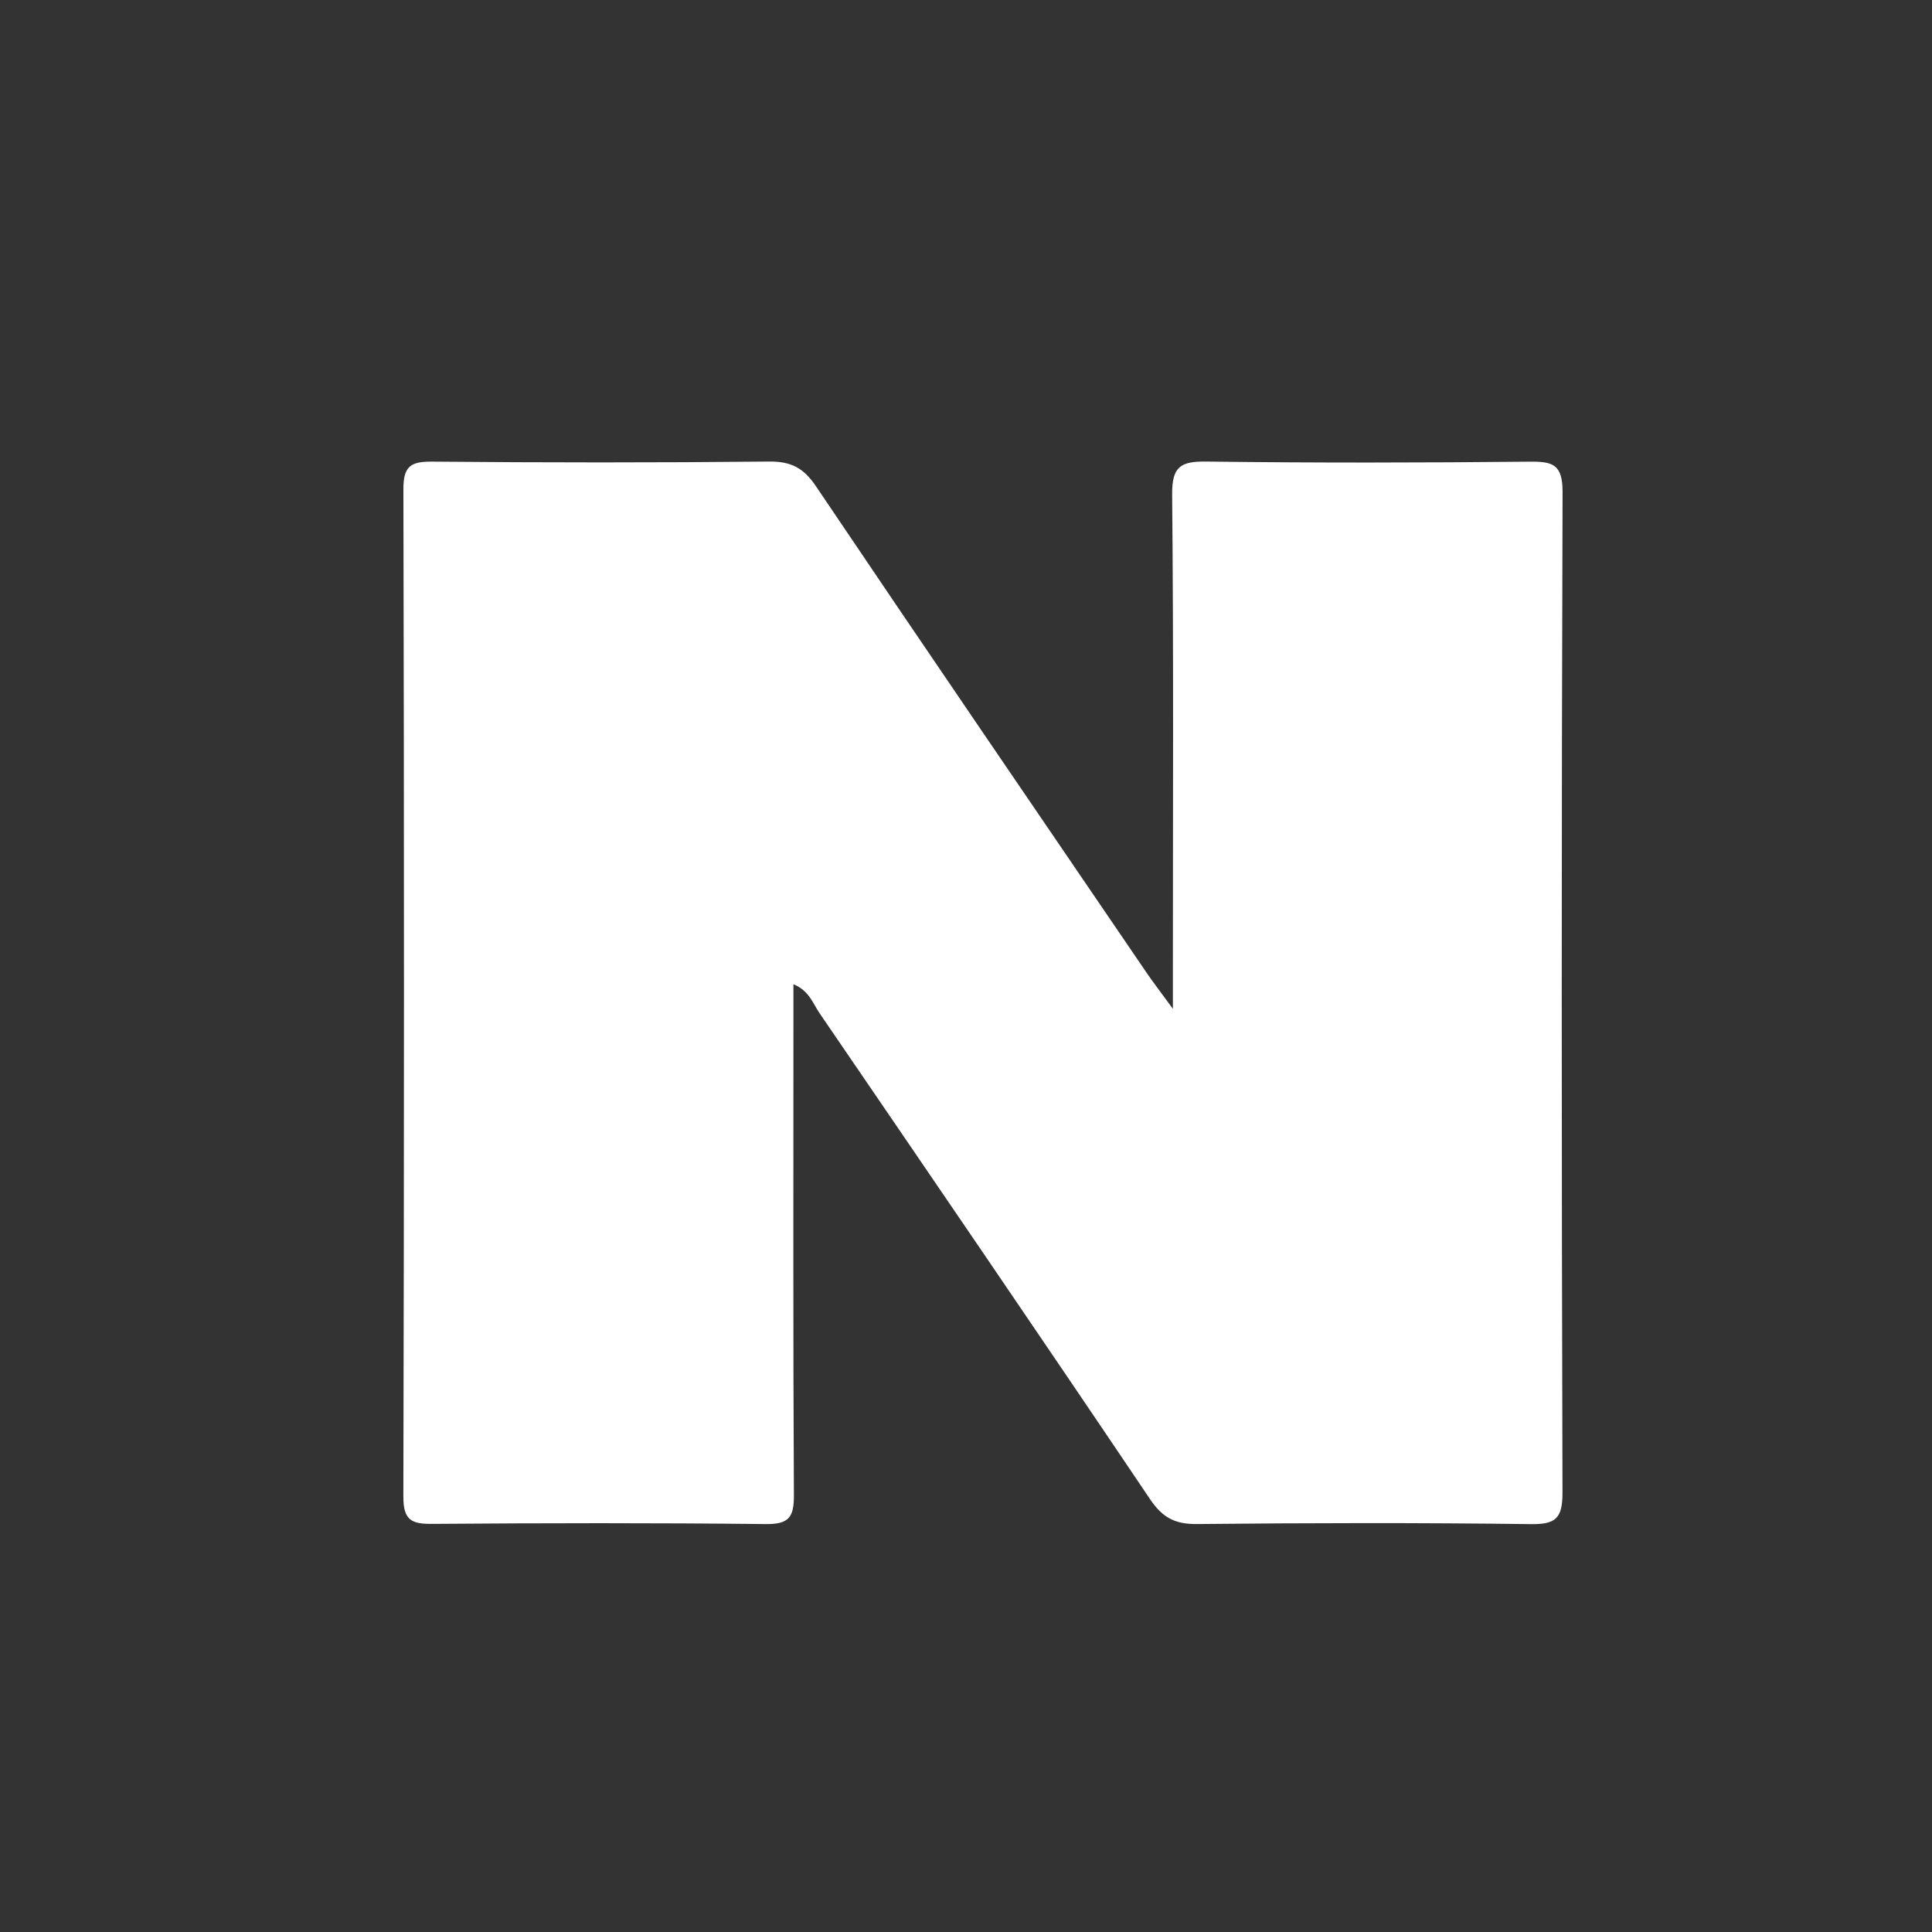 <?xml version="1.0" encoding="utf-8"?>
<!-- Generator: Adobe Illustrator 16.0.4, SVG Export Plug-In . SVG Version: 6.00 Build 0)  -->
<!DOCTYPE svg PUBLIC "-//W3C//DTD SVG 1.1//EN" "http://www.w3.org/Graphics/SVG/1.1/DTD/svg11.dtd">
<svg version="1.1" id="Layer_1" xmlns="http://www.w3.org/2000/svg" xmlns:xlink="http://www.w3.org/1999/xlink" x="0px" y="0px"
	 width="50px" height="50px" viewBox="0 0 50 50" enable-background="new 0 0 50 50" xml:space="preserve">
<rect x="0" y="0" width="50" height="50" fill="#333333" stroke="none"/>
<g>
	<path fill-rule="evenodd" clip-rule="evenodd" fill="#FFFFFF" d="M30.354,26.108c0-0.509,0-0.787,0-1.066
		c0-4.081,0.02-8.163-0.019-12.243c-0.006-0.716,0.211-0.863,0.882-0.854c2.789,0.036,5.579,0.031,8.368,0.003
		c0.604-0.007,0.855,0.071,0.854,0.786c-0.029,8.633-0.027,17.265-0.002,25.896c0.001,0.669-0.177,0.824-0.828,0.814
		c-2.877-0.037-5.754-0.031-8.631-0.002c-0.566,0.006-0.891-0.164-1.211-0.638c-2.834-4.208-5.697-8.397-8.56-12.587
		c-0.17-0.251-0.268-0.58-0.673-0.745c0,0.331,0,0.612,0,0.893c0,4.111-0.01,8.222,0.012,12.333
		c0.003,0.559-0.124,0.751-0.721,0.745c-2.877-0.032-5.754-0.027-8.632-0.005c-0.539,0.005-0.755-0.09-0.754-0.704
		c0.021-8.69,0.021-17.382,0.001-26.073c-0.002-0.601,0.194-0.718,0.746-0.714c2.907,0.026,5.814,0.028,8.72-0.002
		c0.566-0.006,0.891,0.165,1.21,0.638c2.835,4.208,5.7,8.397,8.557,12.591C29.848,25.429,30.037,25.674,30.354,26.108z"/>
</g>
</svg>
